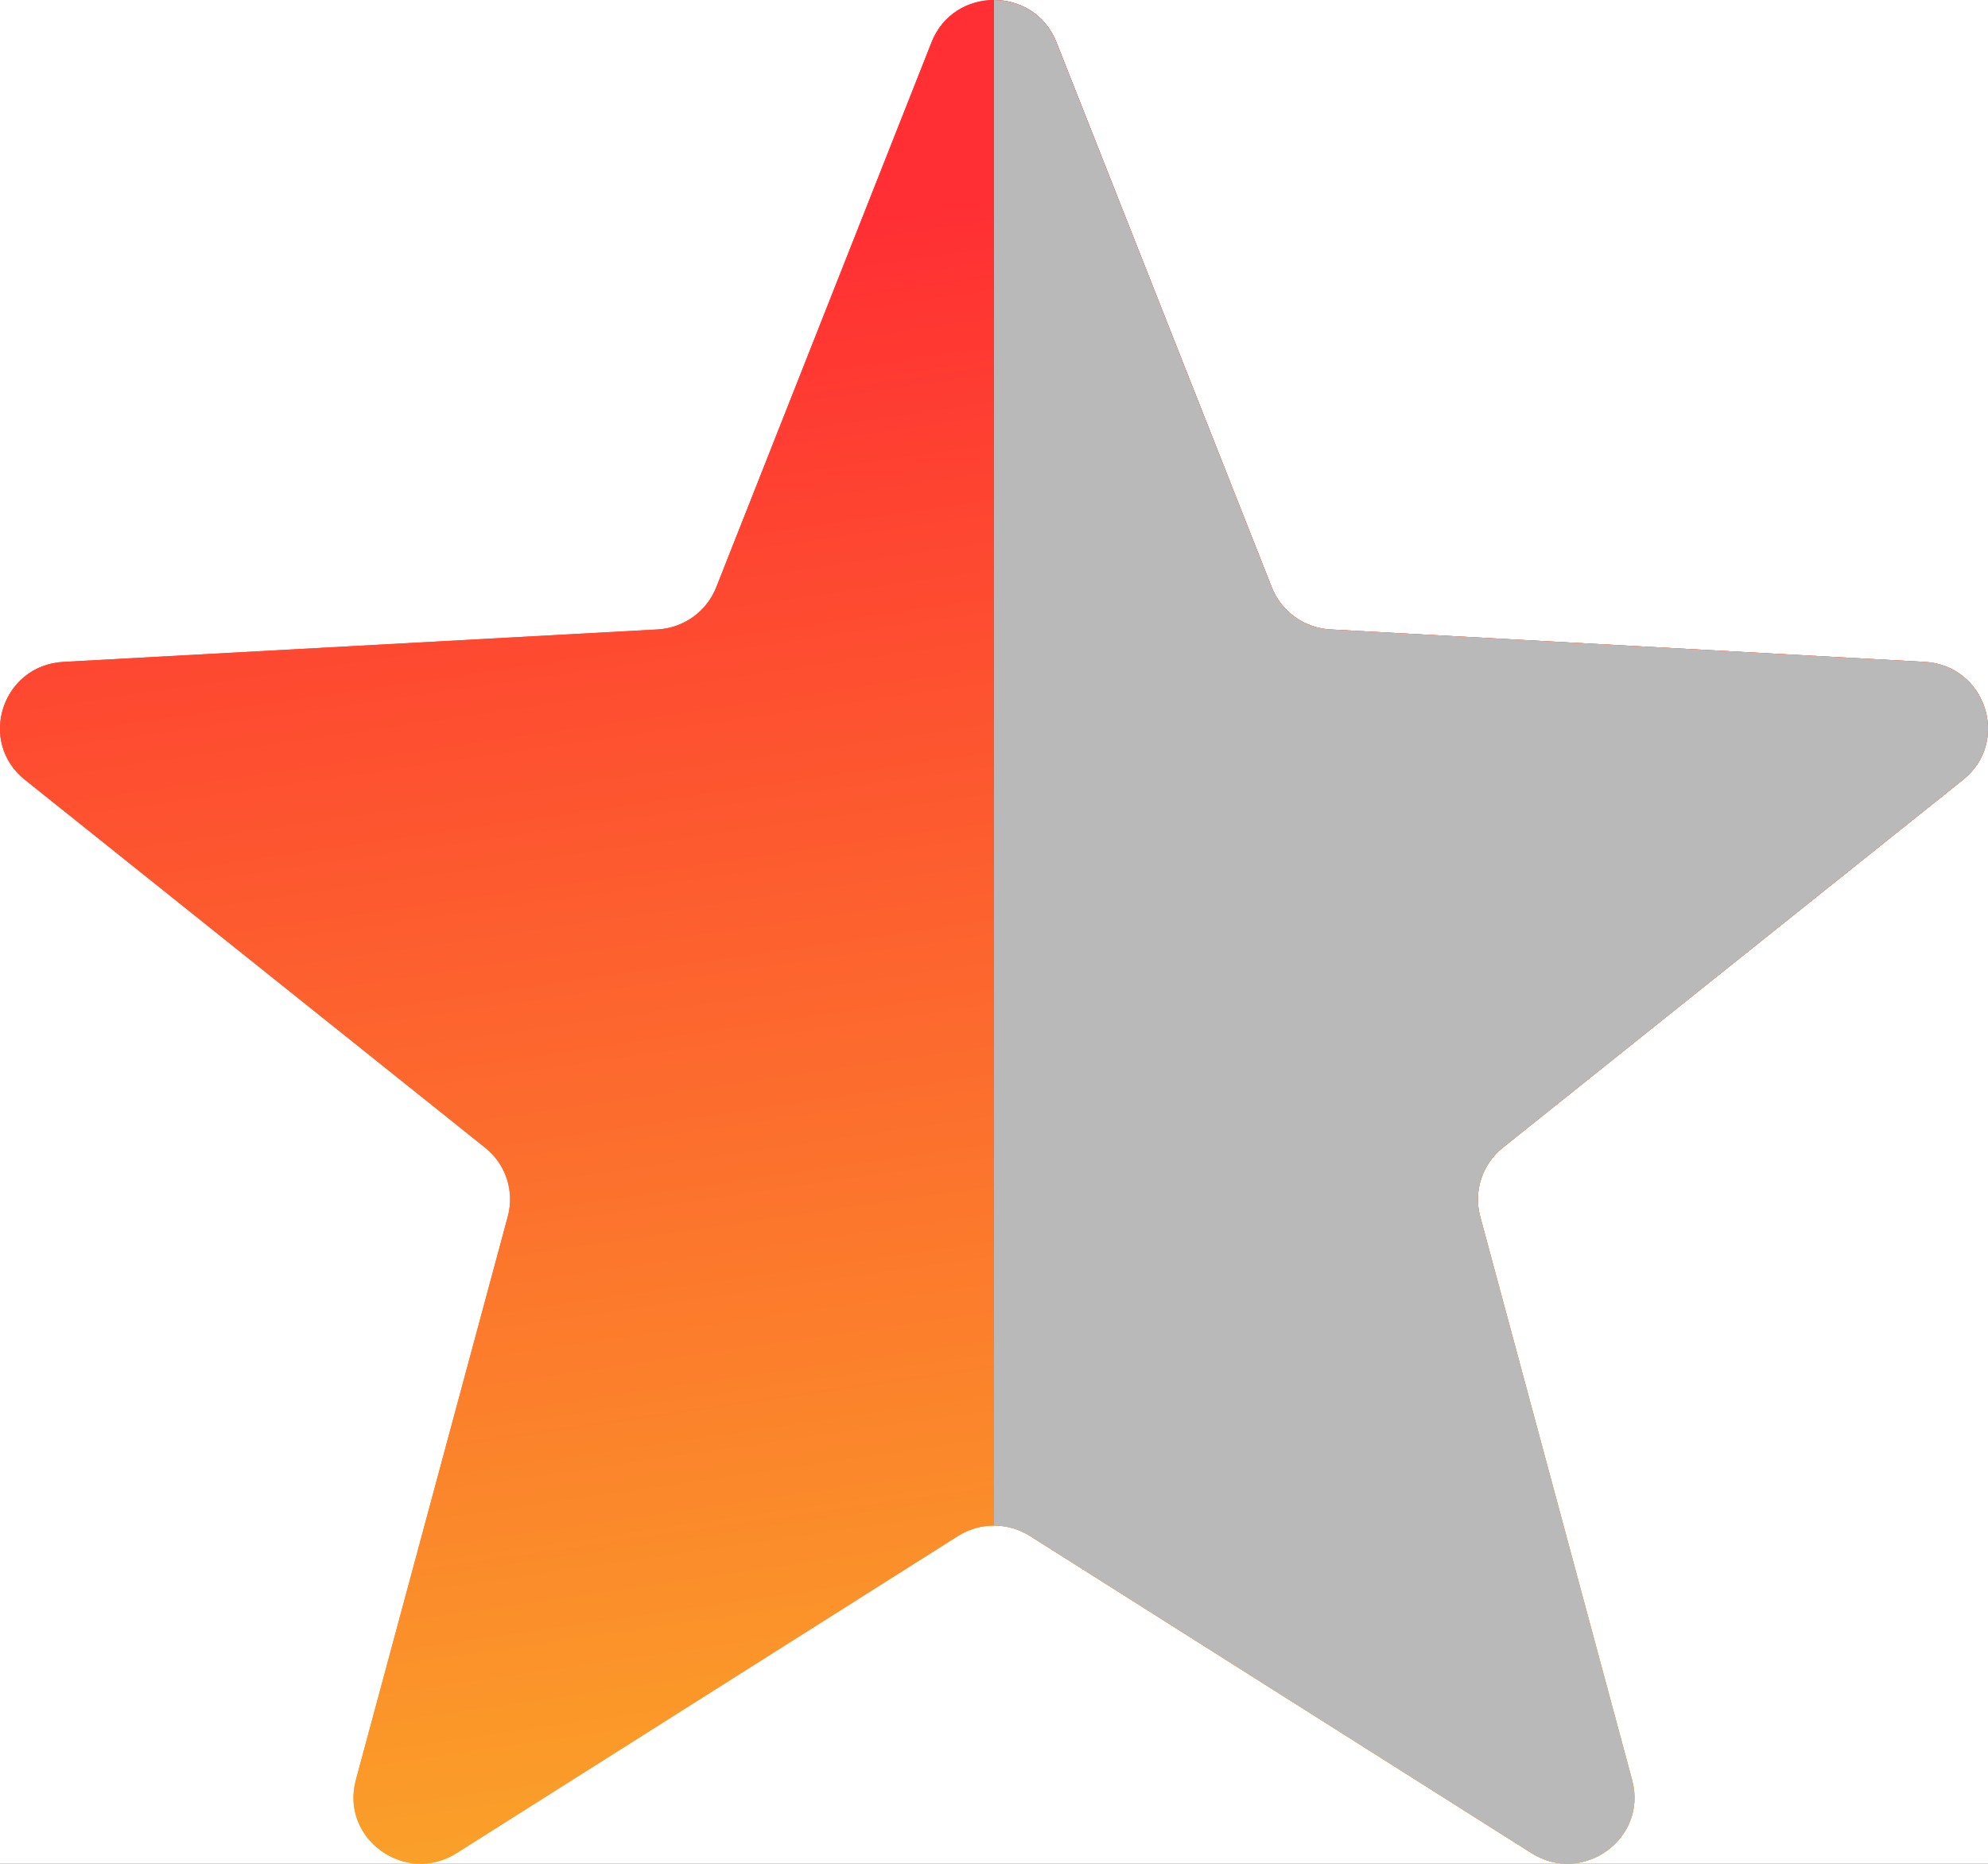 <svg width="16" height="15" viewBox="0 0 16 15" fill="none" xmlns="http://www.w3.org/2000/svg">
<rect x="0" y="0" width="16" height="15" fill="#333333" stroke="none"/>
<g clip-path="url(#clip0)">
<rect width="16" height="15" fill="white"/>
<path d="M7.498 0.339C7.677 -0.113 8.323 -0.113 8.502 0.339L10.236 4.728C10.313 4.922 10.498 5.055 10.709 5.066L15.49 5.327C15.983 5.354 16.183 5.969 15.799 6.276L12.095 9.237C11.93 9.369 11.858 9.586 11.913 9.79L13.136 14.326C13.263 14.797 12.74 15.176 12.325 14.914L8.29 12.362C8.113 12.25 7.887 12.25 7.71 12.362L3.675 14.914C3.26 15.176 2.737 14.797 2.864 14.326L4.087 9.79C4.142 9.586 4.071 9.369 3.905 9.237L0.201 6.276C-0.183 5.969 0.017 5.354 0.51 5.327L5.291 5.066C5.502 5.055 5.687 4.922 5.764 4.728L7.498 0.339Z" fill="url(#paint0_linear)"/>
<path d="M7.498 0.339C7.677 -0.113 8.323 -0.113 8.502 0.339L10.236 4.728C10.313 4.922 10.498 5.055 10.709 5.066L15.49 5.327C15.983 5.354 16.183 5.969 15.799 6.276L12.095 9.237C11.93 9.369 11.858 9.586 11.913 9.79L13.136 14.326C13.263 14.797 12.74 15.176 12.325 14.914L8.29 12.362C8.113 12.25 7.887 12.25 7.71 12.362L3.675 14.914C3.26 15.176 2.737 14.797 2.864 14.326L4.087 9.79C4.142 9.586 4.071 9.369 3.905 9.237L0.201 6.276C-0.183 5.969 0.017 5.354 0.51 5.327L5.291 5.066C5.502 5.055 5.687 4.922 5.764 4.728L7.498 0.339Z" fill="url(#paint1_linear)"/>
<path d="M10.236 4.728L8.502 0.339C8.413 0.113 8.206 0 8 0V12.278C8.101 12.278 8.202 12.306 8.29 12.362L12.325 14.914C12.74 15.176 13.263 14.797 13.136 14.326L11.913 9.79C11.858 9.586 11.93 9.369 12.095 9.237L15.799 6.276C16.183 5.969 15.983 5.354 15.49 5.327L10.709 5.066C10.498 5.055 10.313 4.922 10.236 4.728Z" fill="#B9B9B9"/>
</g>
<defs>
<linearGradient id="paint0_linear" x1="6.154" y1="1.875" x2="8.057" y2="14.992" gradientUnits="userSpaceOnUse">
<stop stop-color="#FF2F33"/>
<stop offset="1" stop-color="#FAA628"/>
</linearGradient>
<linearGradient id="paint1_linear" x1="6.154" y1="1.875" x2="8.057" y2="14.992" gradientUnits="userSpaceOnUse">
<stop stop-color="#FF2F33"/>
<stop offset="1" stop-color="#FAA628"/>
</linearGradient>
<clipPath id="clip0">
<rect width="16" height="15" fill="white"/>
</clipPath>
</defs>
</svg>
